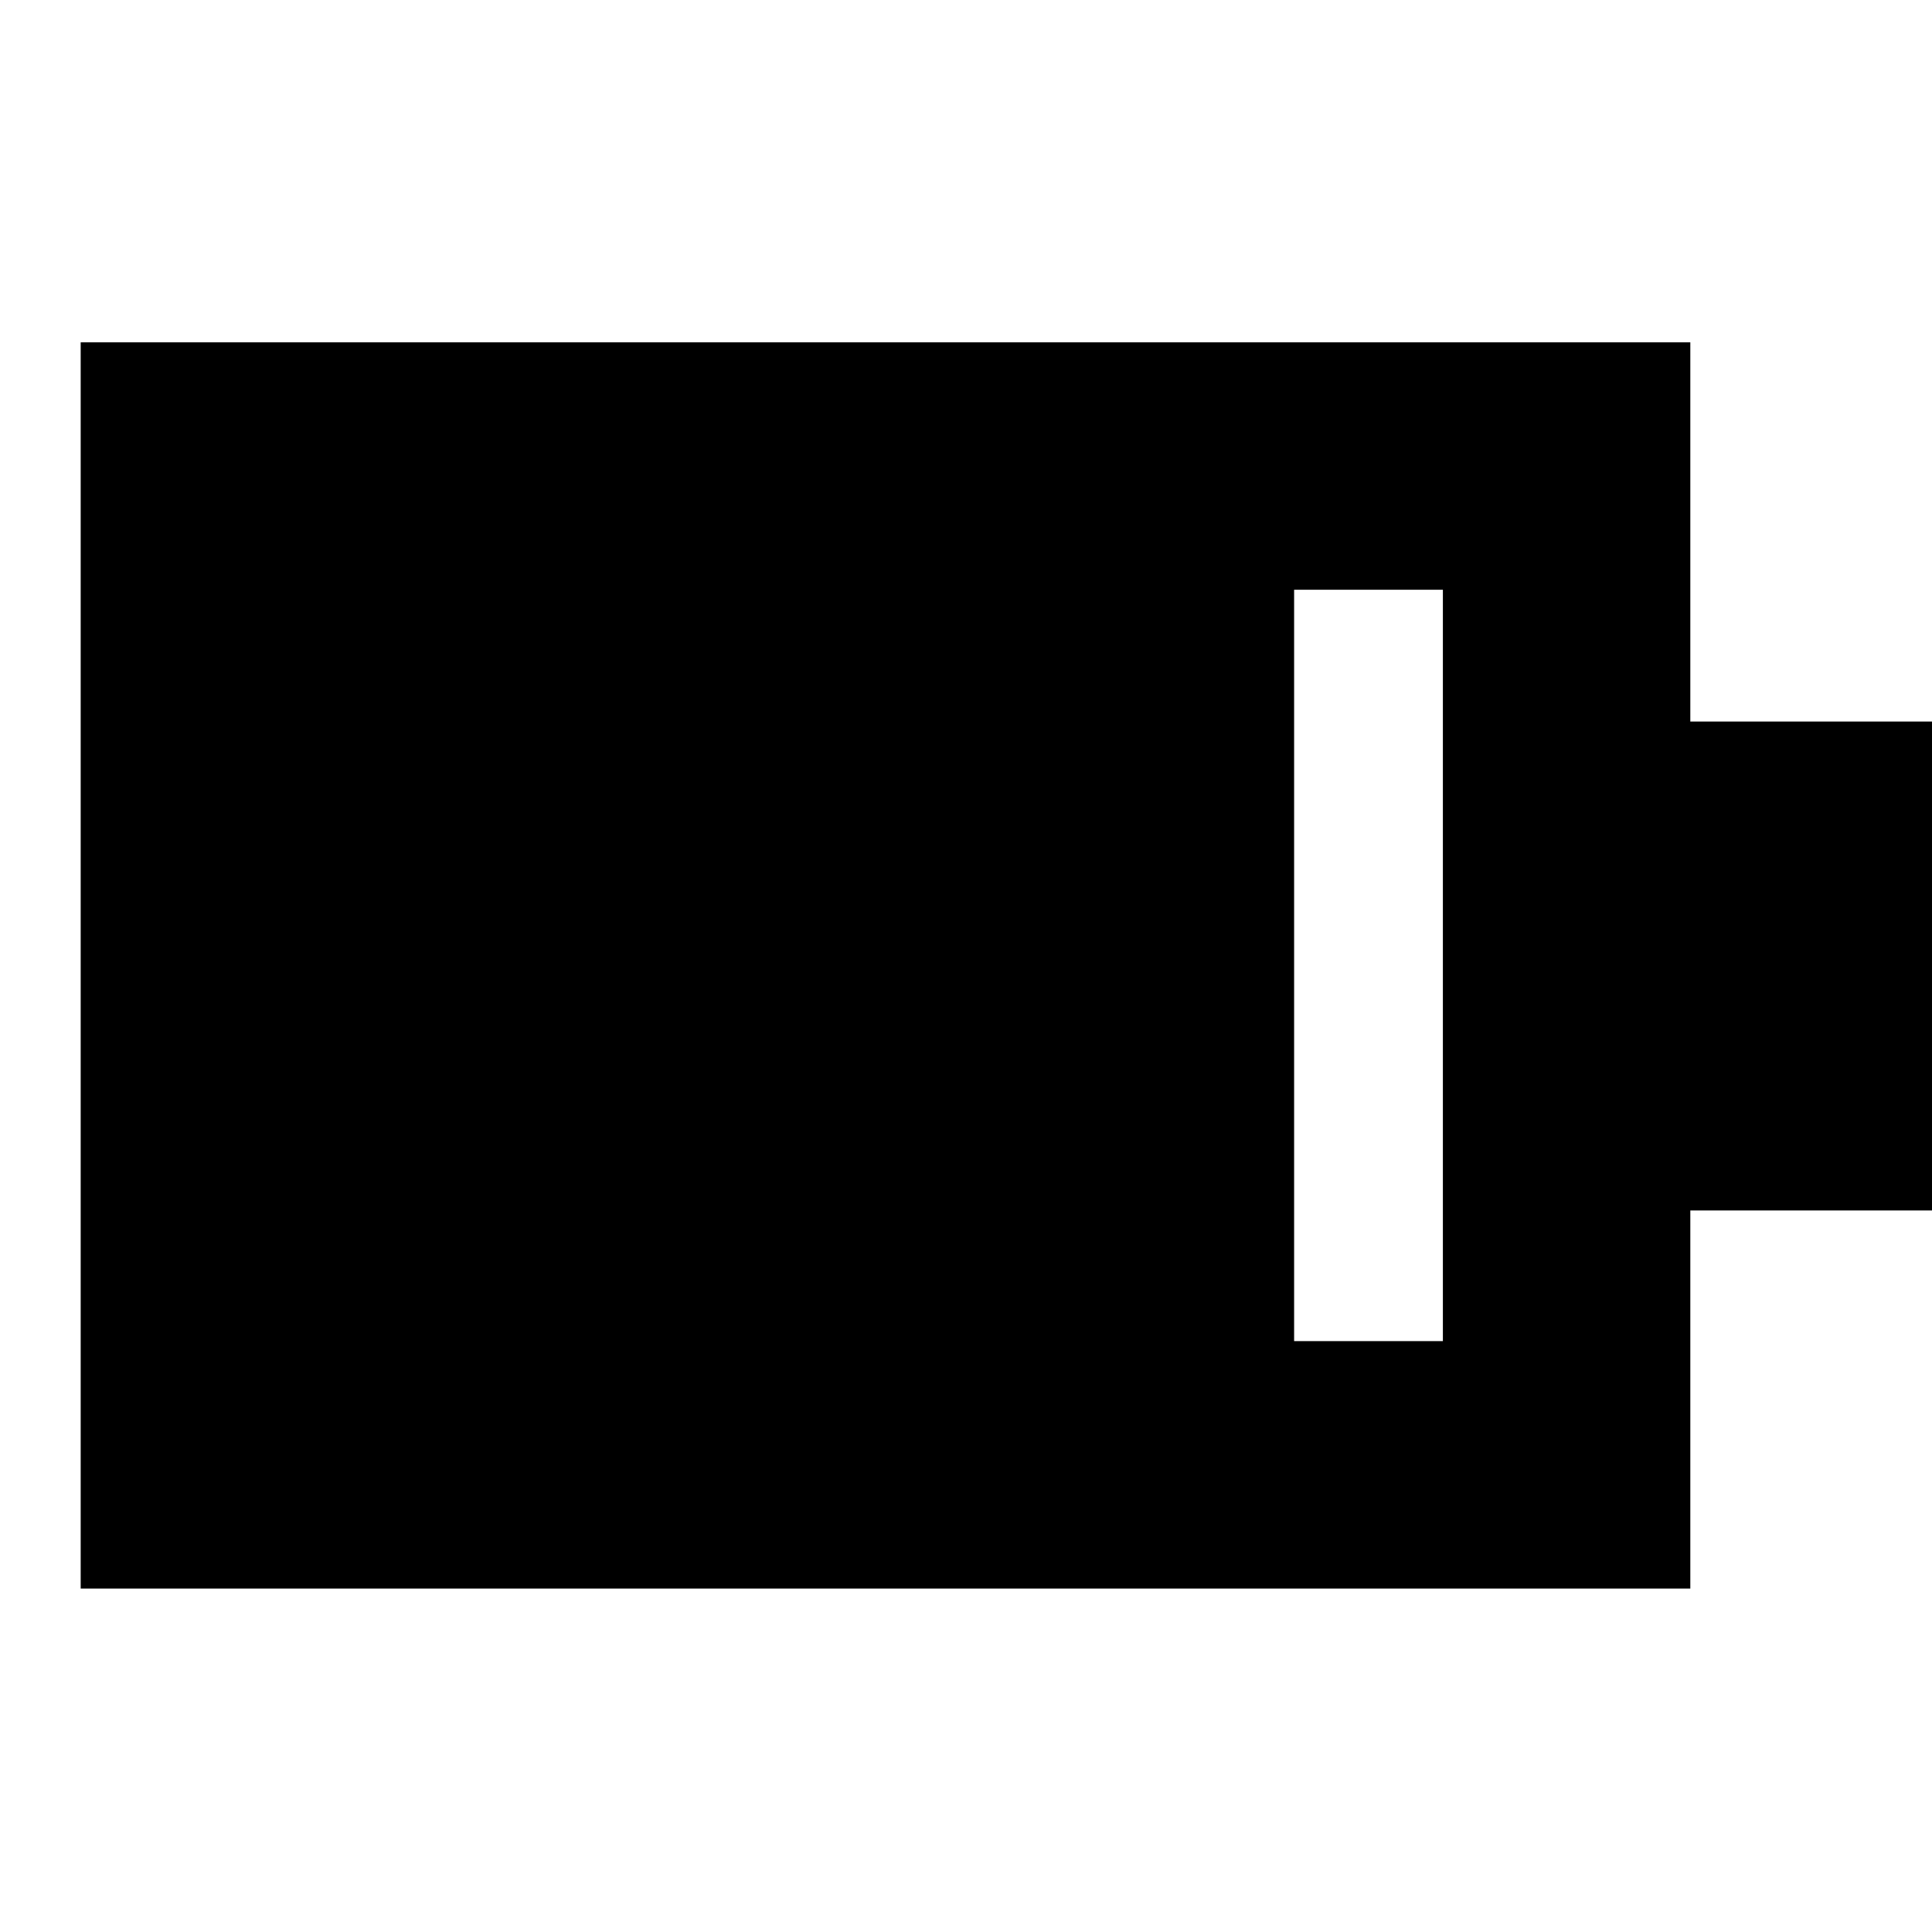 <svg xmlns="http://www.w3.org/2000/svg" height="24" viewBox="0 -960 960 960" width="24"><path d="M643.04-293.61h73.92v-373.35h-73.92v373.35ZM40.09-170.65v-619.26h799.82v188.43h122.96v242.96H839.91v187.87H40.09Z"/></svg>
